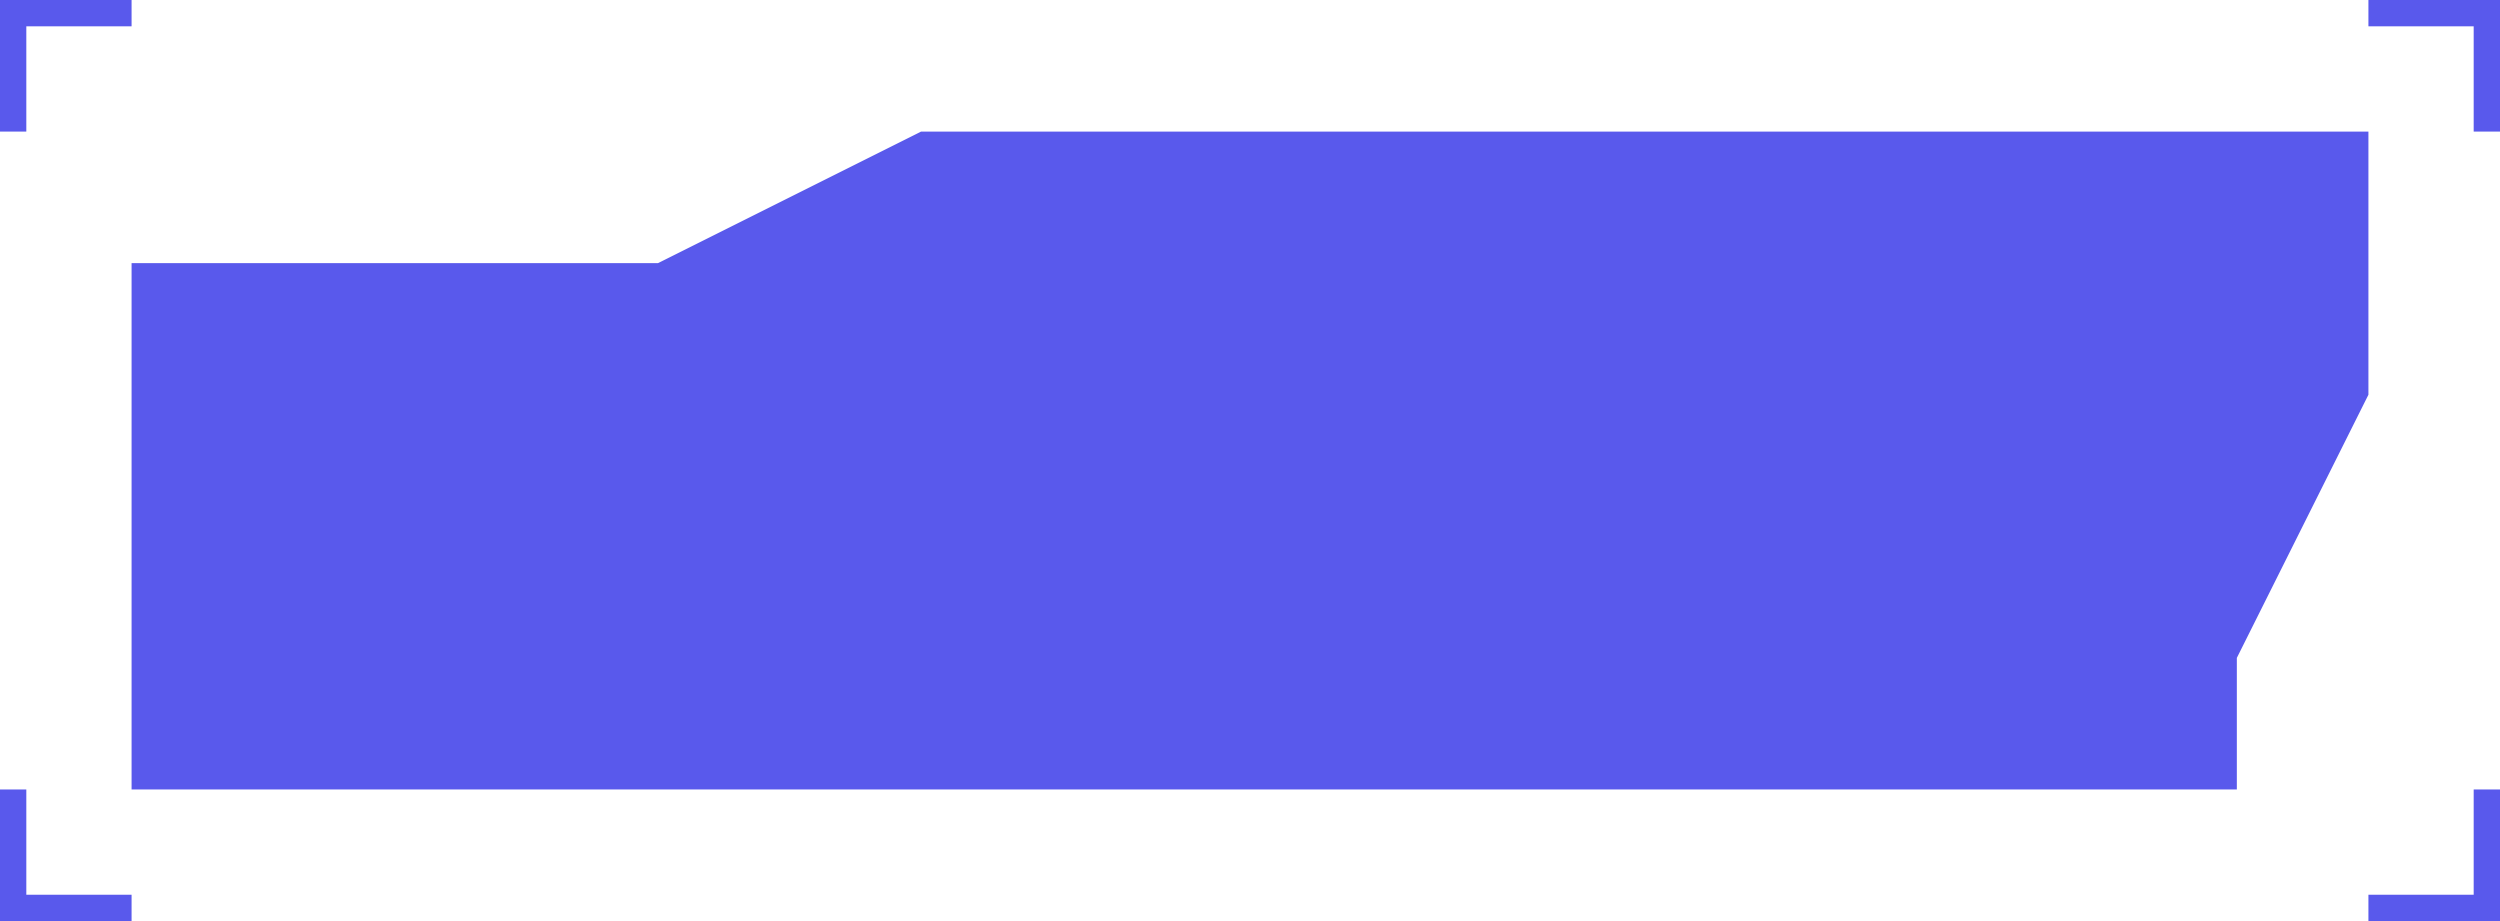 <?xml version="1.0" encoding="UTF-8" standalone="no"?>
<!-- Created with Inkscape (http://www.inkscape.org/) -->

<svg
   xmlns:dc="http://purl.org/dc/elements/1.1/"
   xmlns:cc="http://creativecommons.org/ns#"
   xmlns:rdf="http://www.w3.org/1999/02/22-rdf-syntax-ns#"
   xmlns:svg="http://www.w3.org/2000/svg"
   xmlns="http://www.w3.org/2000/svg"
   xmlns:sodipodi="http://sodipodi.sourceforge.net/DTD/sodipodi-0.dtd"
   xmlns:inkscape="http://www.inkscape.org/namespaces/inkscape"
   width="95"
   height="35"
   viewBox="0 0 95 35"
   id="svg4690"
   version="1.1"
   inkscape:version="0.91 r13725"
   sodipodi:docname="button_send.svg">
  <defs
     id="defs4692" />
  <sodipodi:namedview
     id="base"
     pagecolor="#ffffff"
     bordercolor="#666666"
     borderopacity="1.0"
     inkscape:pageopacity="0.0"
     inkscape:pageshadow="2"
     inkscape:zoom="5.6"
     inkscape:cx="45.421843"
     inkscape:cy="28.061205"
     inkscape:document-units="px"
     inkscape:current-layer="layer1"
     showgrid="false"
     units="px"
     inkscape:window-width="1366"
     inkscape:window-height="705"
     inkscape:window-x="-8"
     inkscape:window-y="-8"
     inkscape:window-maximized="1" />
  <g
     inkscape:label="Layer 1"
     inkscape:groupmode="layer"
     id="layer1"
     transform="translate(0,-1017.362)">
    <path
       style="opacity:0.649;fill:#0000e3;fill-opacity:1;stroke:none;stroke-width:1;stroke-linecap:butt;stroke-linejoin:miter;stroke-miterlimit:4;stroke-dasharray:none;stroke-opacity:1"
       d="m 5,1027.362 20,0 10,-5 55,0 0,10 -5,10 0,5 -80,0 z"
       id="rect5238"
       inkscape:connector-curvature="0"
       sodipodi:nodetypes="ccccccccc" />
    <path
       style="opacity:0.649;fill:#0000e3;fill-opacity:1;stroke:none;stroke-width:1;stroke-linecap:butt;stroke-linejoin:miter;stroke-miterlimit:4;stroke-dasharray:none;stroke-opacity:1"
       d="m 5,1052.362 -5,0 0,-5 1,0 0,4 4,0 z"
       id="rect5241"
       inkscape:connector-curvature="0"
       sodipodi:nodetypes="ccccccc" />
    <path
       style="opacity:0.649;fill:#0000e3;fill-opacity:1;stroke:none;stroke-width:1;stroke-linecap:butt;stroke-linejoin:miter;stroke-miterlimit:4;stroke-dasharray:none;stroke-opacity:1"
       d="m 95,1047.362 0,5 -5,0 0,-1 4,0 0,-4 z"
       id="rect5241-8"
       inkscape:connector-curvature="0"
       sodipodi:nodetypes="ccccccc" />
    <path
       style="opacity:0.649;fill:#0000e3;fill-opacity:1;stroke:none;stroke-width:1;stroke-linecap:butt;stroke-linejoin:miter;stroke-miterlimit:4;stroke-dasharray:none;stroke-opacity:1"
       d="m 90,1017.362 5,0 0,5 -1,0 0,-4 -4,0 z"
       id="rect5241-9"
       inkscape:connector-curvature="0"
       sodipodi:nodetypes="ccccccc" />
    <path
       style="opacity:0.649;fill:#0000e3;fill-opacity:1;stroke:none;stroke-width:1;stroke-linecap:butt;stroke-linejoin:miter;stroke-miterlimit:4;stroke-dasharray:none;stroke-opacity:1"
       d="m 5,1017.362 -5,0 0,5 1,0 0,-4 4,0 z"
       id="rect5241-0"
       inkscape:connector-curvature="0"
       sodipodi:nodetypes="ccccccc" />
  </g>
</svg>
